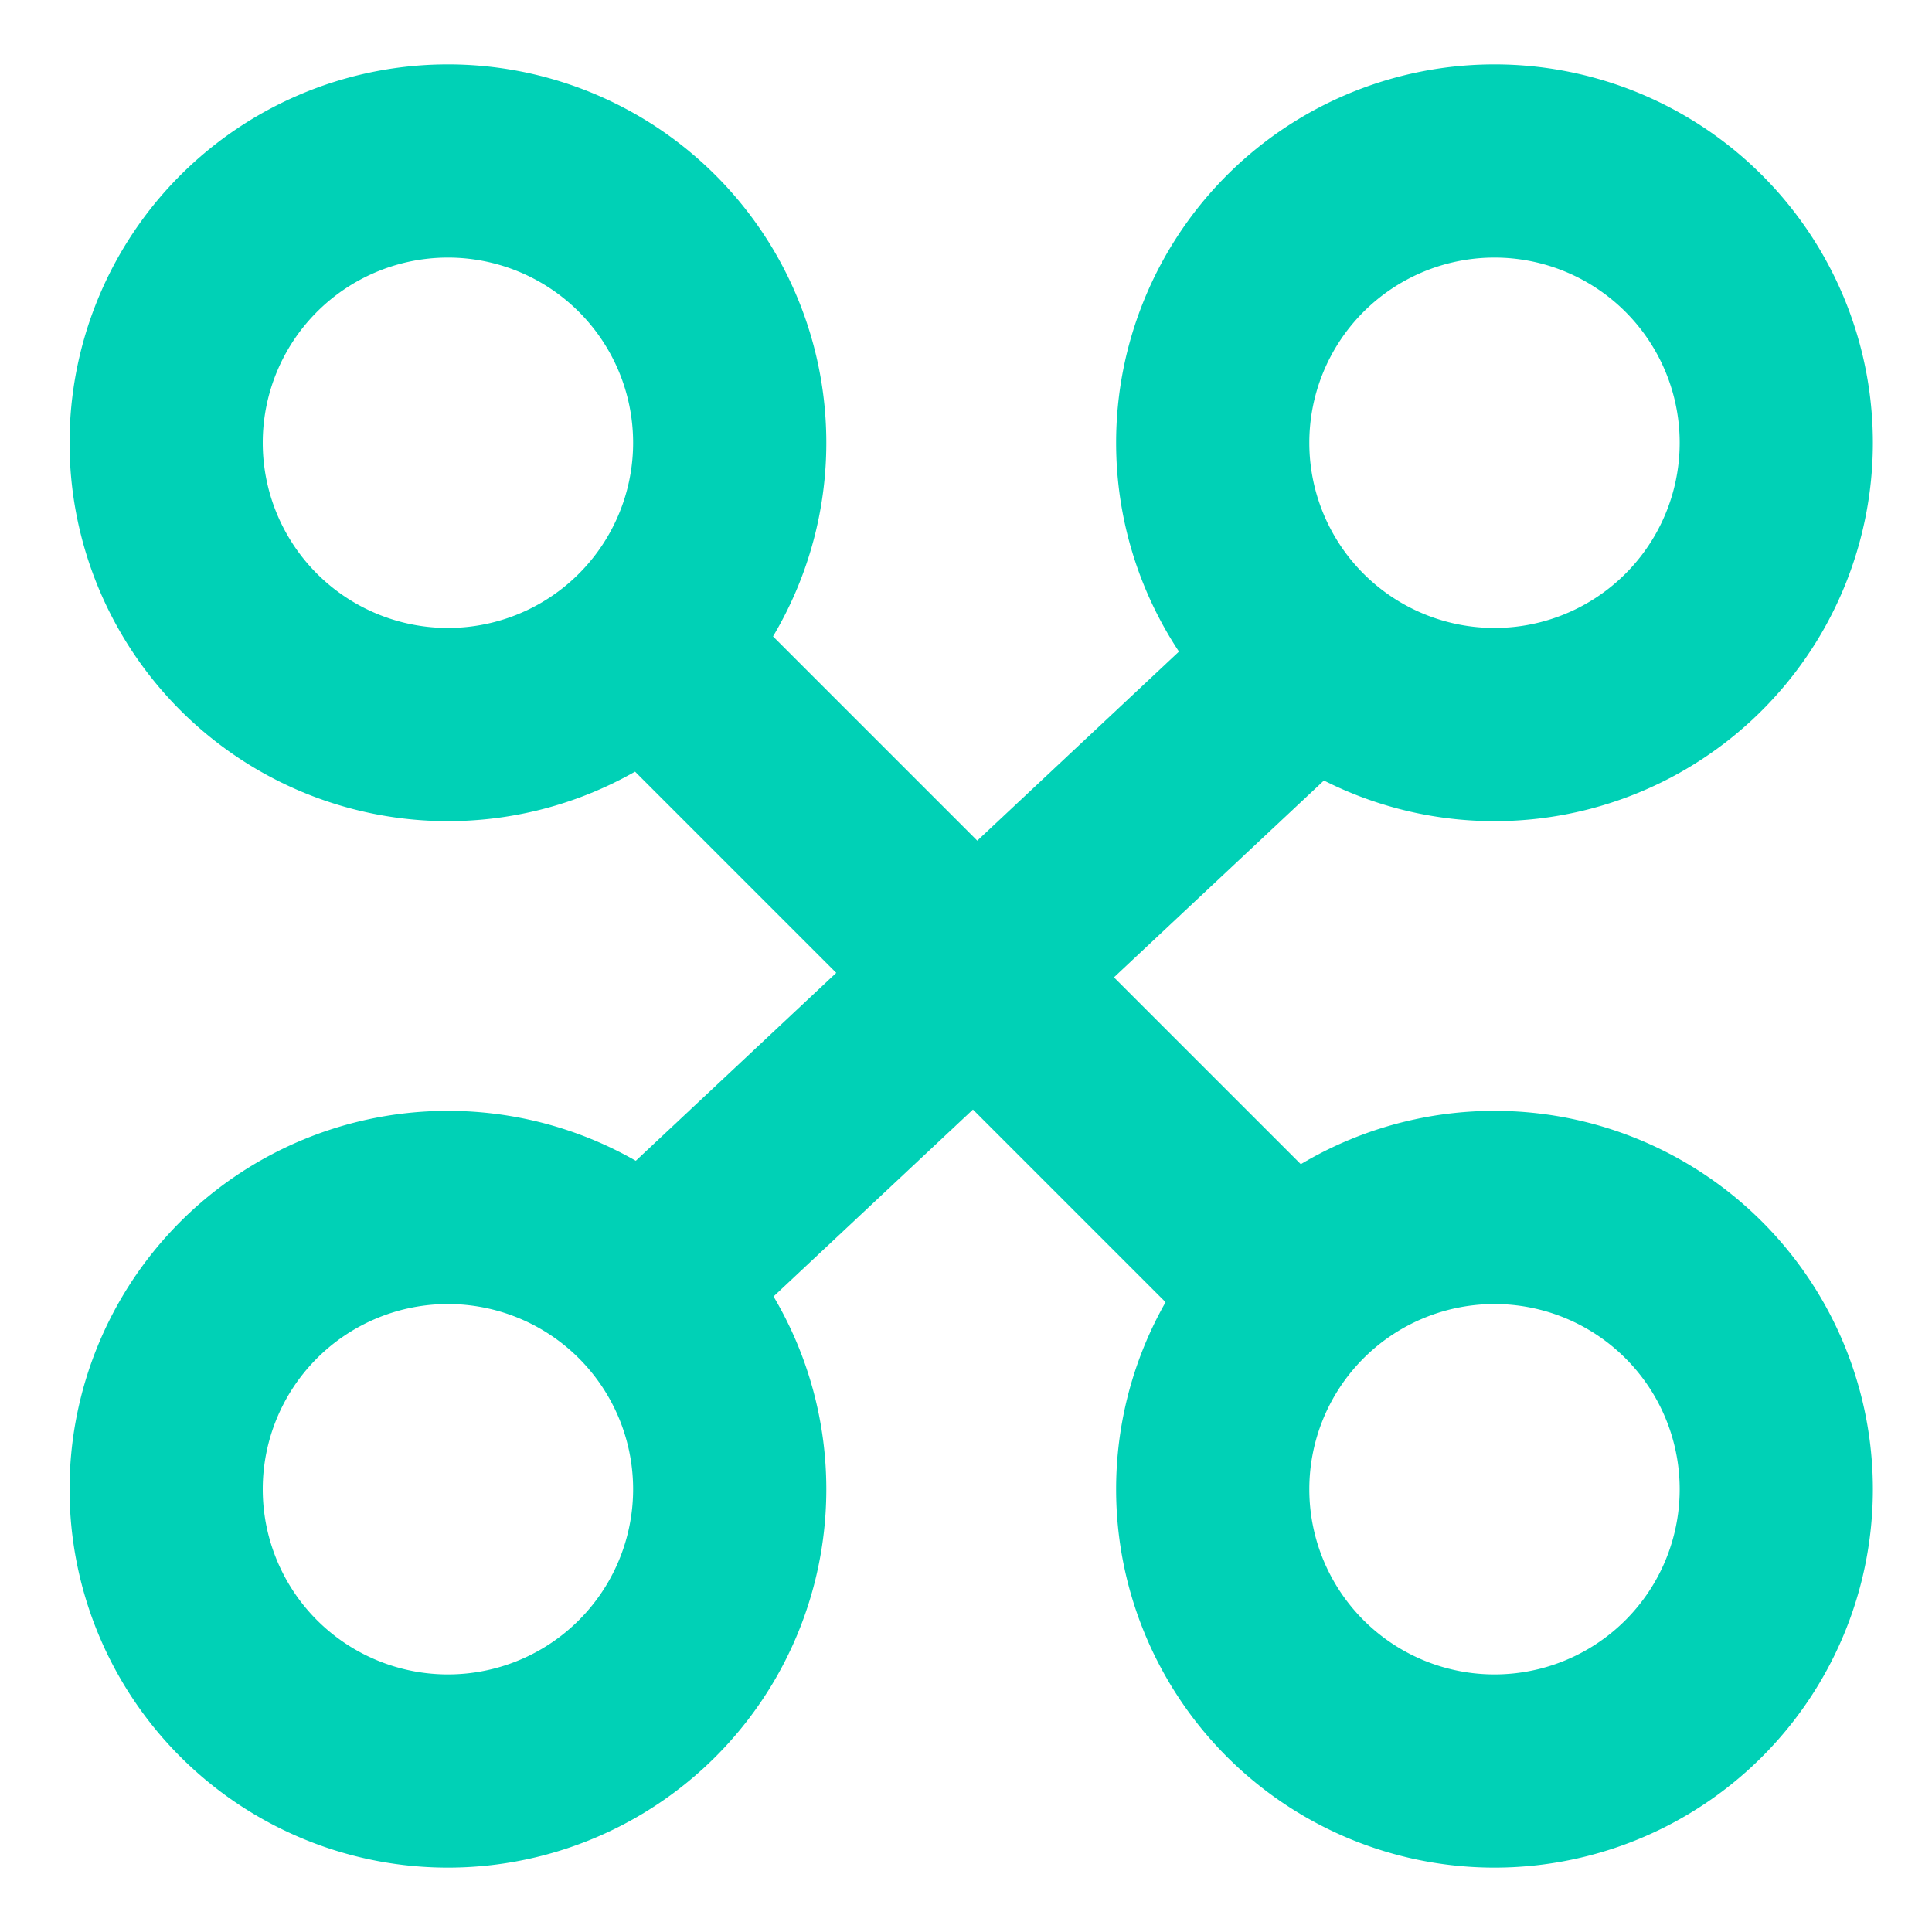 <svg xmlns="http://www.w3.org/2000/svg" width="20" height="20" viewBox="0 0 20 20"><g><g><path fill="none" stroke="#00d1b6" stroke-linejoin="round" stroke-miterlimit="20" stroke-width="2" d="M4.583 7.5a2.917 2.917 0 1 0 0-5.833 2.917 2.917 0 0 0 0 5.833z"/></g><g><path fill="none" stroke="#00d1b6" stroke-linejoin="round" stroke-miterlimit="20" stroke-width="2" d="M4.583 18.333a2.917 2.917 0 1 0 0-5.833 2.917 2.917 0 0 0 0 5.833z"/></g><g><path fill="none" stroke="#00d1b6" stroke-linejoin="round" stroke-miterlimit="20" stroke-width="2" d="M15.417 7.5a2.917 2.917 0 1 0 0-5.833 2.917 2.917 0 0 0 0 5.833z"/></g><g><path fill="none" stroke="#00d1b6" stroke-linejoin="round" stroke-miterlimit="20" stroke-width="2" d="M15.417 18.333a2.917 2.917 0 1 0 0-5.833 2.917 2.917 0 0 0 0 5.833z"/></g><g><path fill="none" stroke="#00d1b6" stroke-miterlimit="20" stroke-width="2" d="M7.083 7.083l5.834 5.834"/></g><g><path fill="none" stroke="#00d1b6" stroke-miterlimit="20" stroke-width="2" d="M7.083 12.917l6.667-6.25"/></g></g></svg>